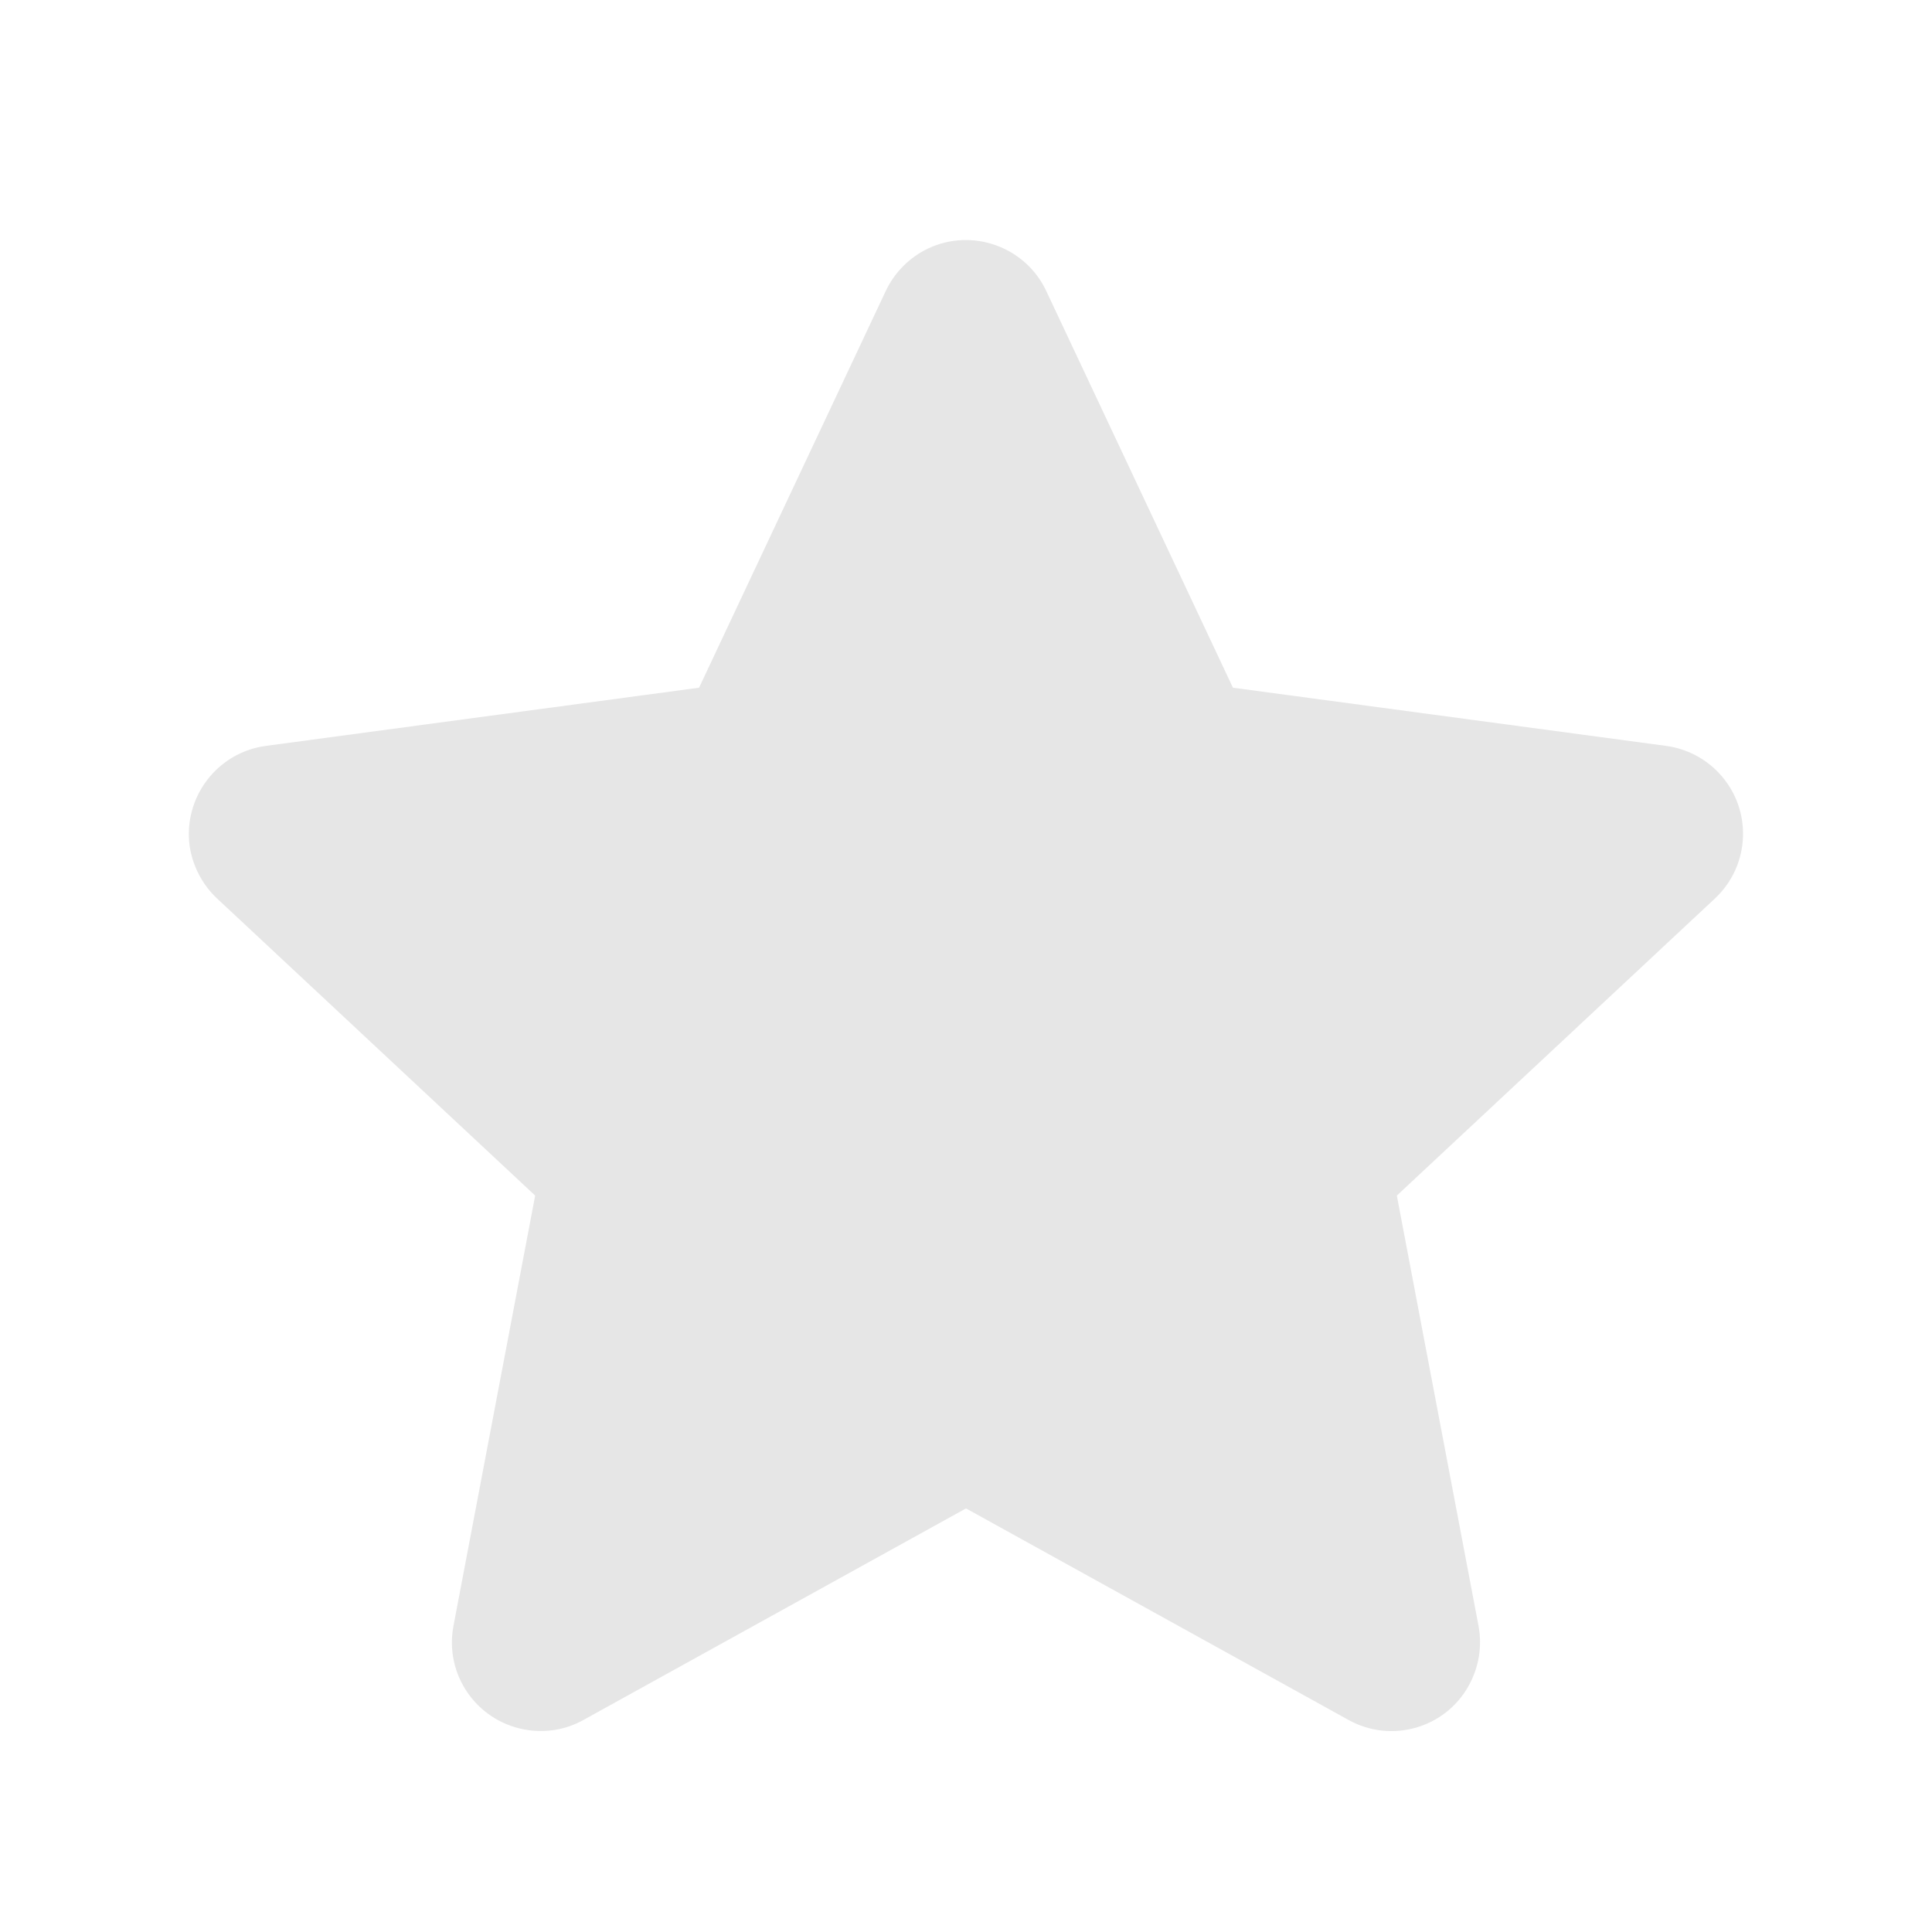<?xml version="1.0" encoding="UTF-8"?>
<svg xmlns="http://www.w3.org/2000/svg" xmlns:xlink="http://www.w3.org/1999/xlink" width="24pt" height="24pt" viewBox="0 0 24 24" version="1.1">
<defs>
<clipPath id="clip1">
  <path d="M 2 2 L 22 2 L 22 22 L 2 22 Z M 2 2 "/>
</clipPath>
<clipPath id="clip2">
  <path d="M 20.699 9.266 L 15.316 8.543 L 12.996 3.613 C 12.738 3.066 12.082 2.828 11.531 3.086 C 11.301 3.195 11.113 3.383 11.004 3.613 L 8.684 8.543 L 3.301 9.266 C 2.699 9.348 2.277 9.902 2.355 10.504 C 2.391 10.754 2.512 10.988 2.695 11.16 L 6.648 14.852 L 5.633 20.199 C 5.52 20.797 5.914 21.371 6.512 21.484 C 6.762 21.531 7.023 21.492 7.246 21.367 L 12 18.738 L 16.754 21.367 C 17.285 21.66 17.953 21.469 18.246 20.938 C 18.371 20.711 18.414 20.453 18.367 20.199 L 17.352 14.852 L 21.305 11.16 C 21.746 10.746 21.773 10.051 21.355 9.605 C 21.184 9.422 20.953 9.301 20.699 9.266 Z M 20.699 9.266 "/>
</clipPath>
</defs>
<g id="surface1">
<g clip-path="url(#clip1)" clip-rule="nonzero">
<g clip-path="url(#clip2)" clip-rule="evenodd">
<rect x="0" y="0" width="24" height="24" style="fill:rgb(90.196%,90.196%,90.196%);fill-opacity:1;stroke:none;"/>
</g>
</g>
</g>
</svg>
